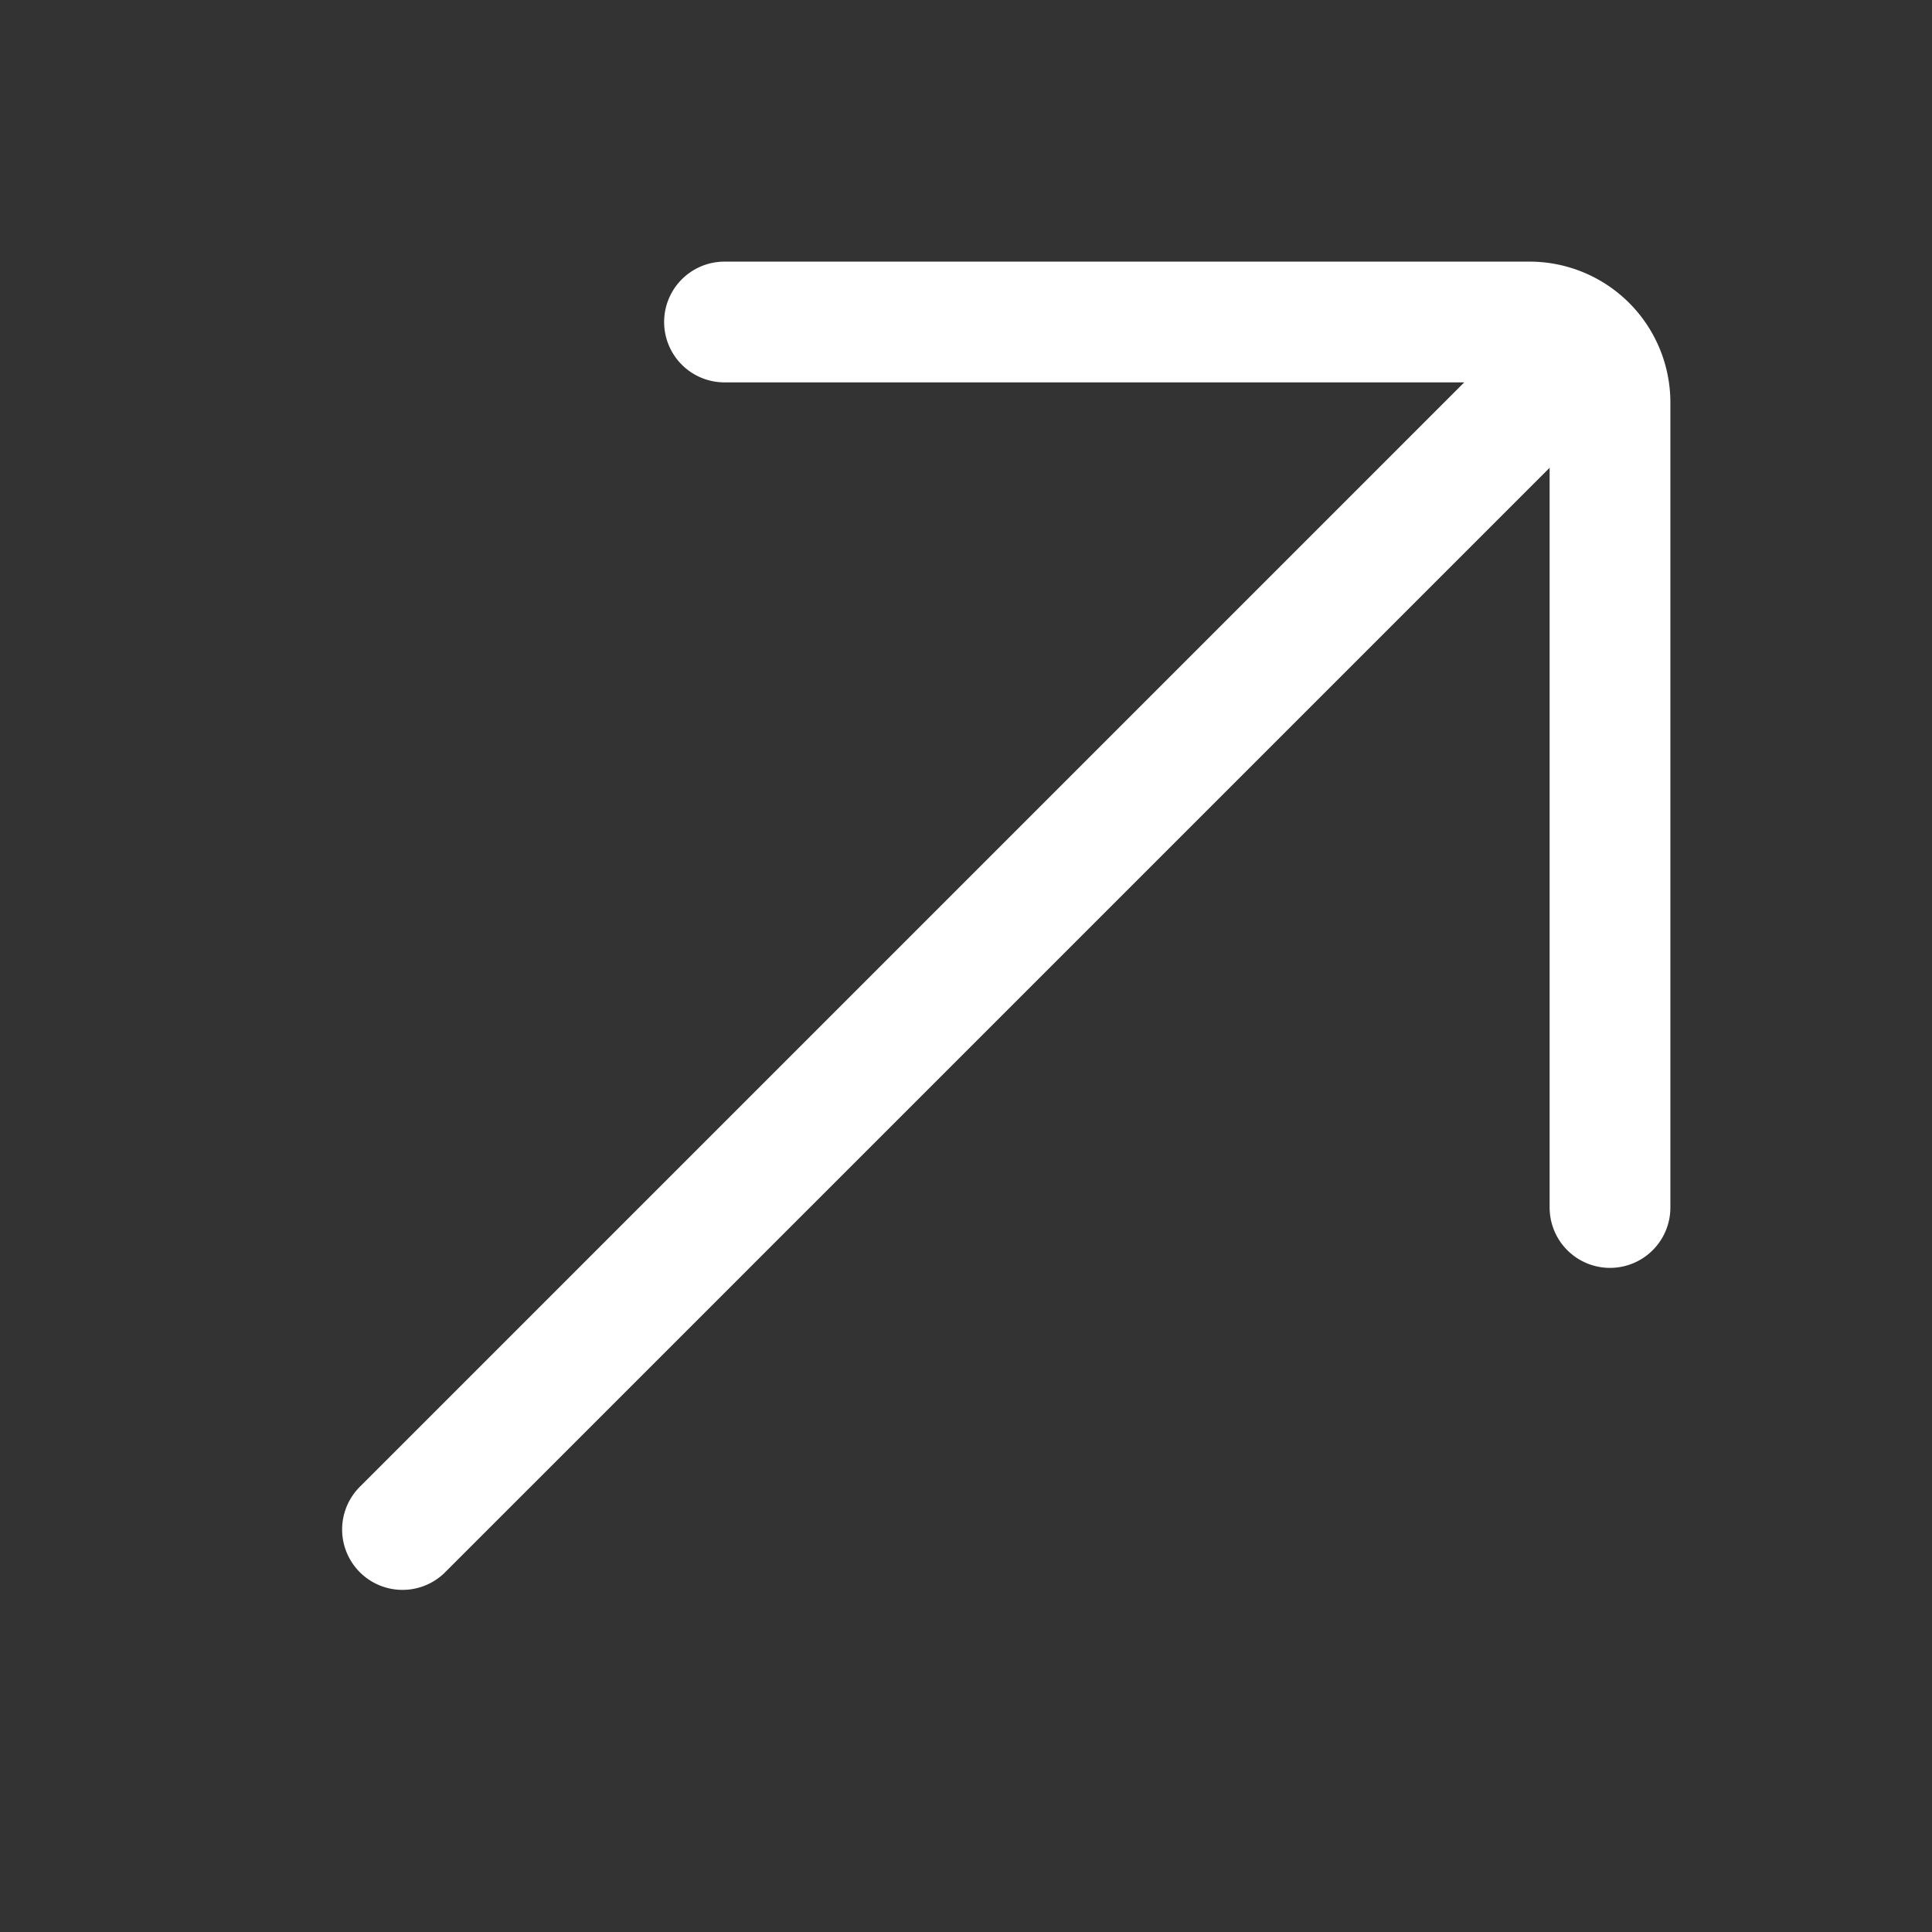 <svg width="24" height="24" viewBox="0 0 24 24" fill="none" xmlns="http://www.w3.org/2000/svg"><rect x="0" y="0" width="24" height="24" fill="#333333" stroke="none"/><path d="M9 4h10a1 1 0 0 1 1 1v10M19 5 5 19" stroke="#fff" stroke-width="1.5" stroke-linecap="round"/></svg>